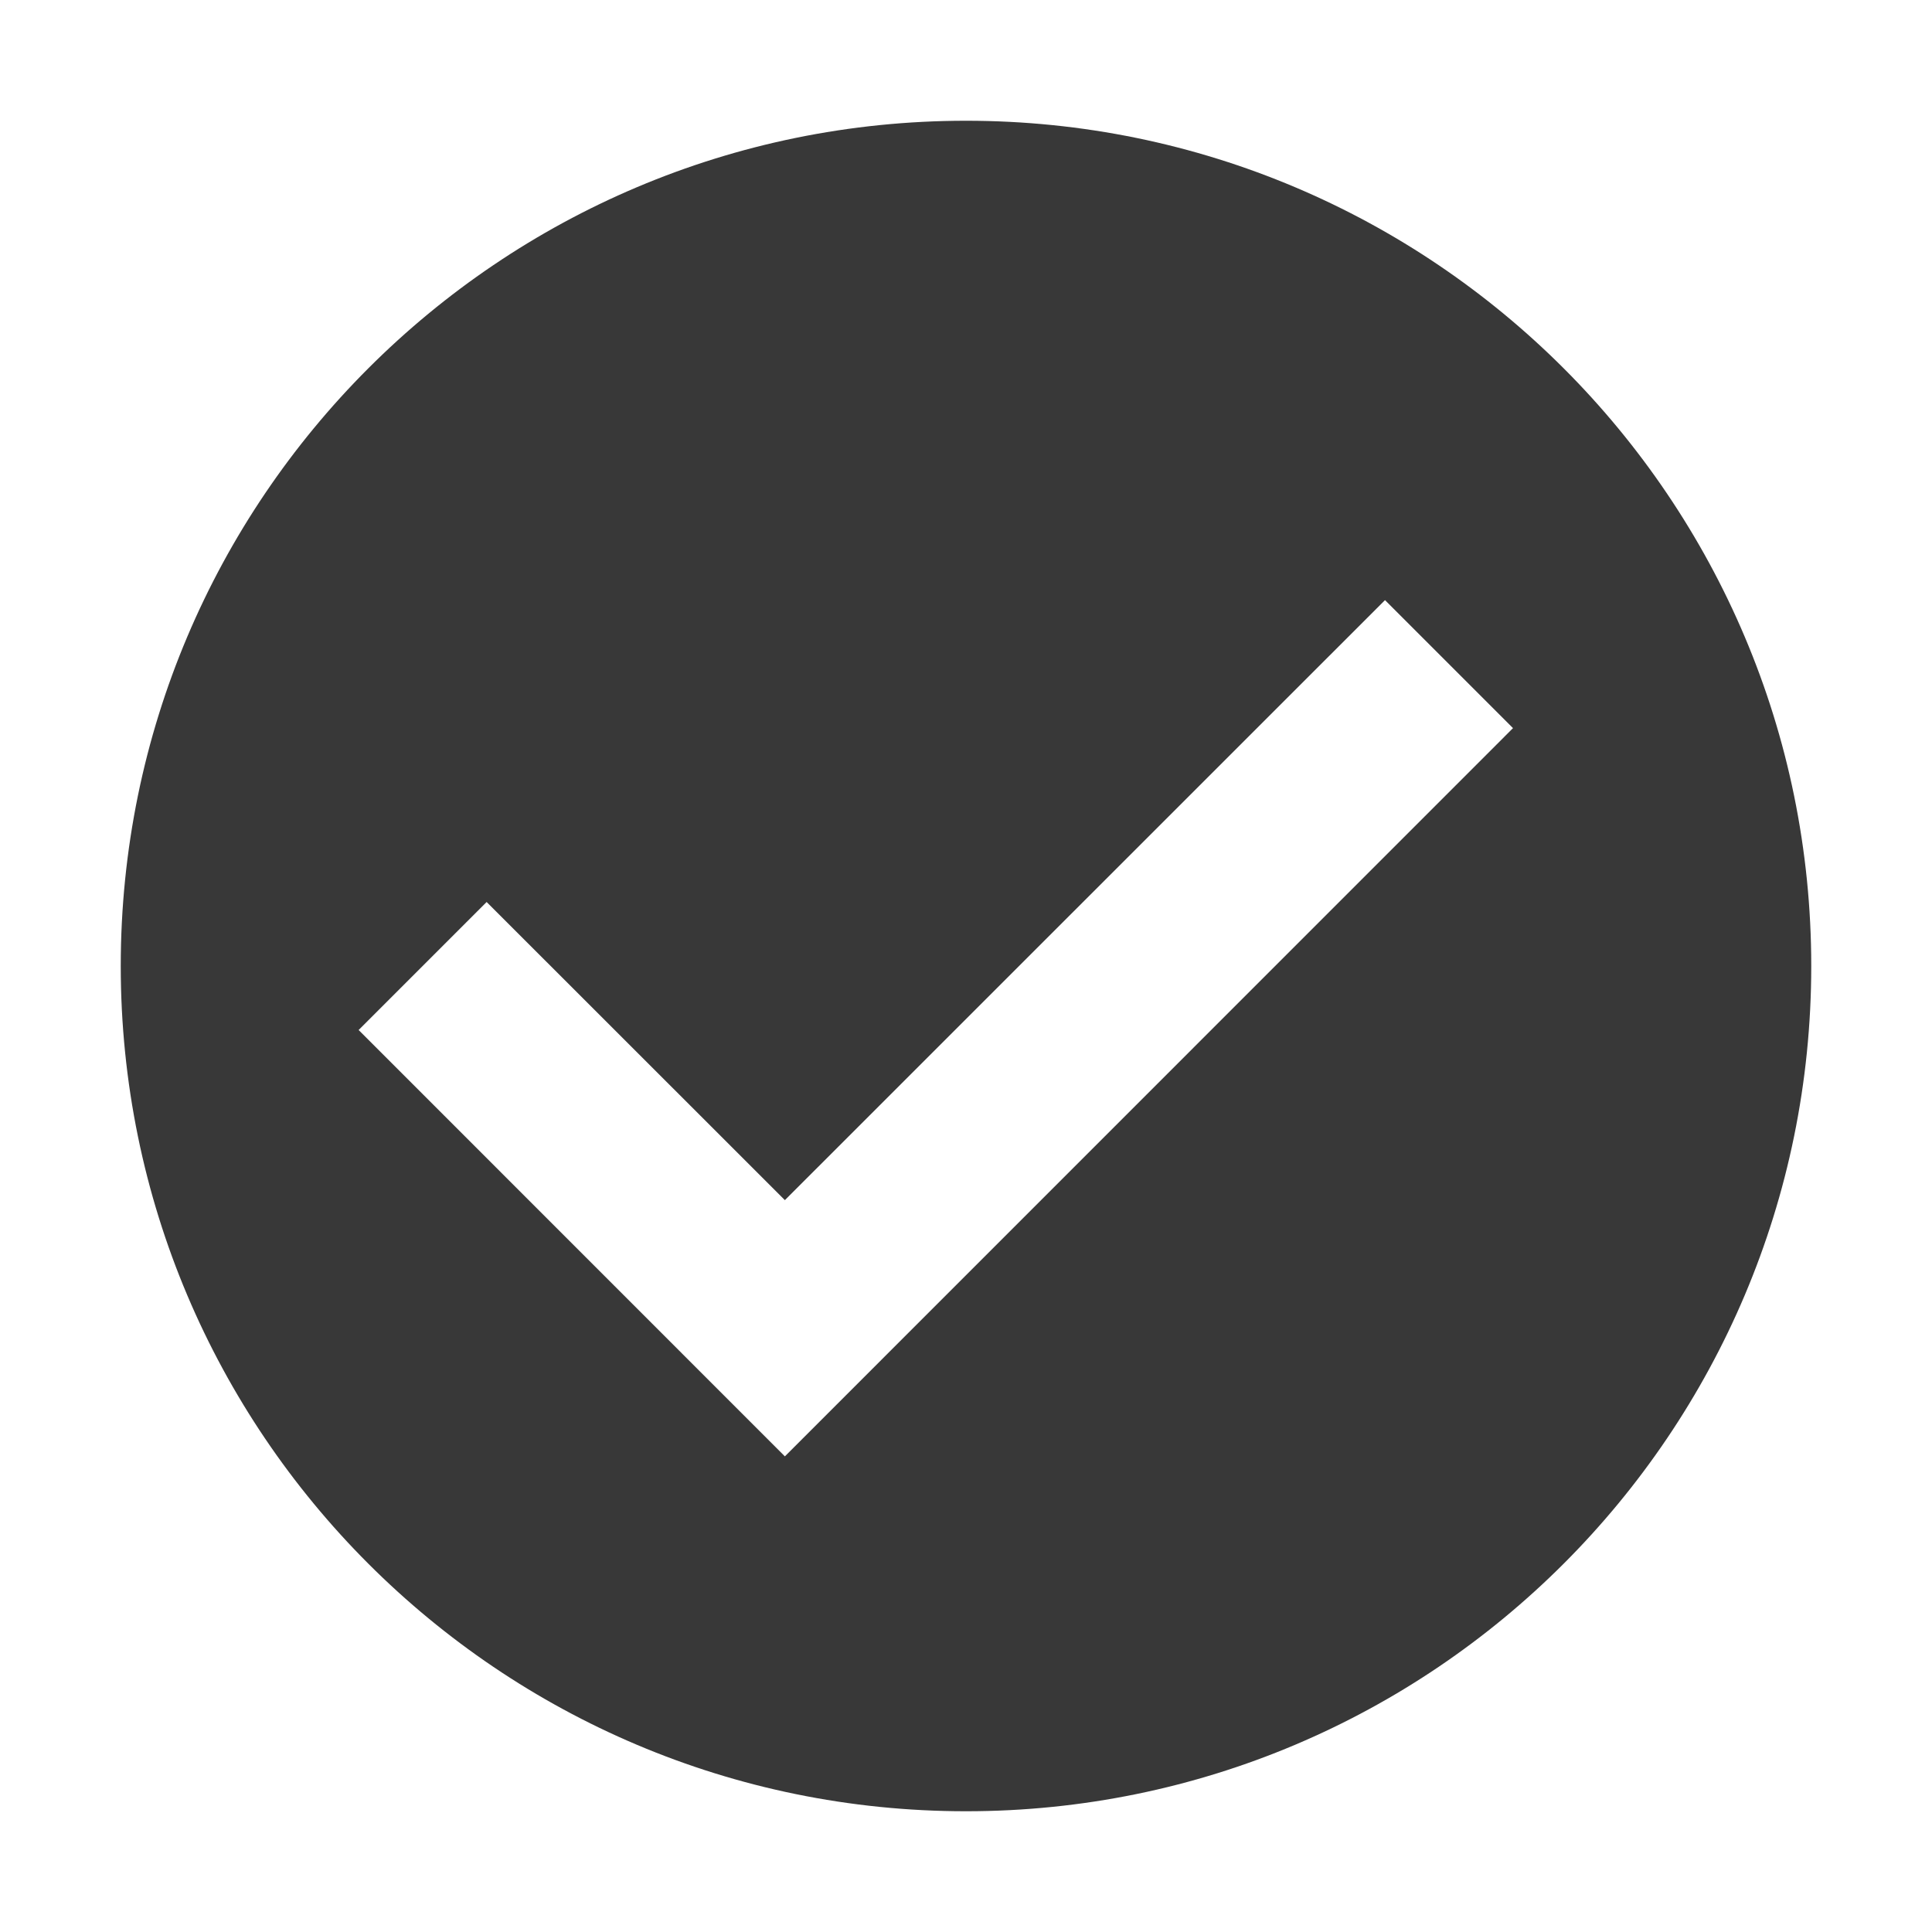 <svg width="16" height="16" viewBox="0 0 16 16" fill="none" xmlns="http://www.w3.org/2000/svg">
<path fill-rule="evenodd" clip-rule="evenodd" d="M8 15C11.866 15 15 11.866 15 8C15 4.134 11.866 1 8 1C4.134 1 1 4.134 1 8C1 11.866 4.134 15 8 15ZM6.5 12.061L12.53 6.03L11.47 4.97L6.5 9.939L4.03 7.47L2.97 8.53L6.5 12.061Z" fill="#383838"/>
</svg>
